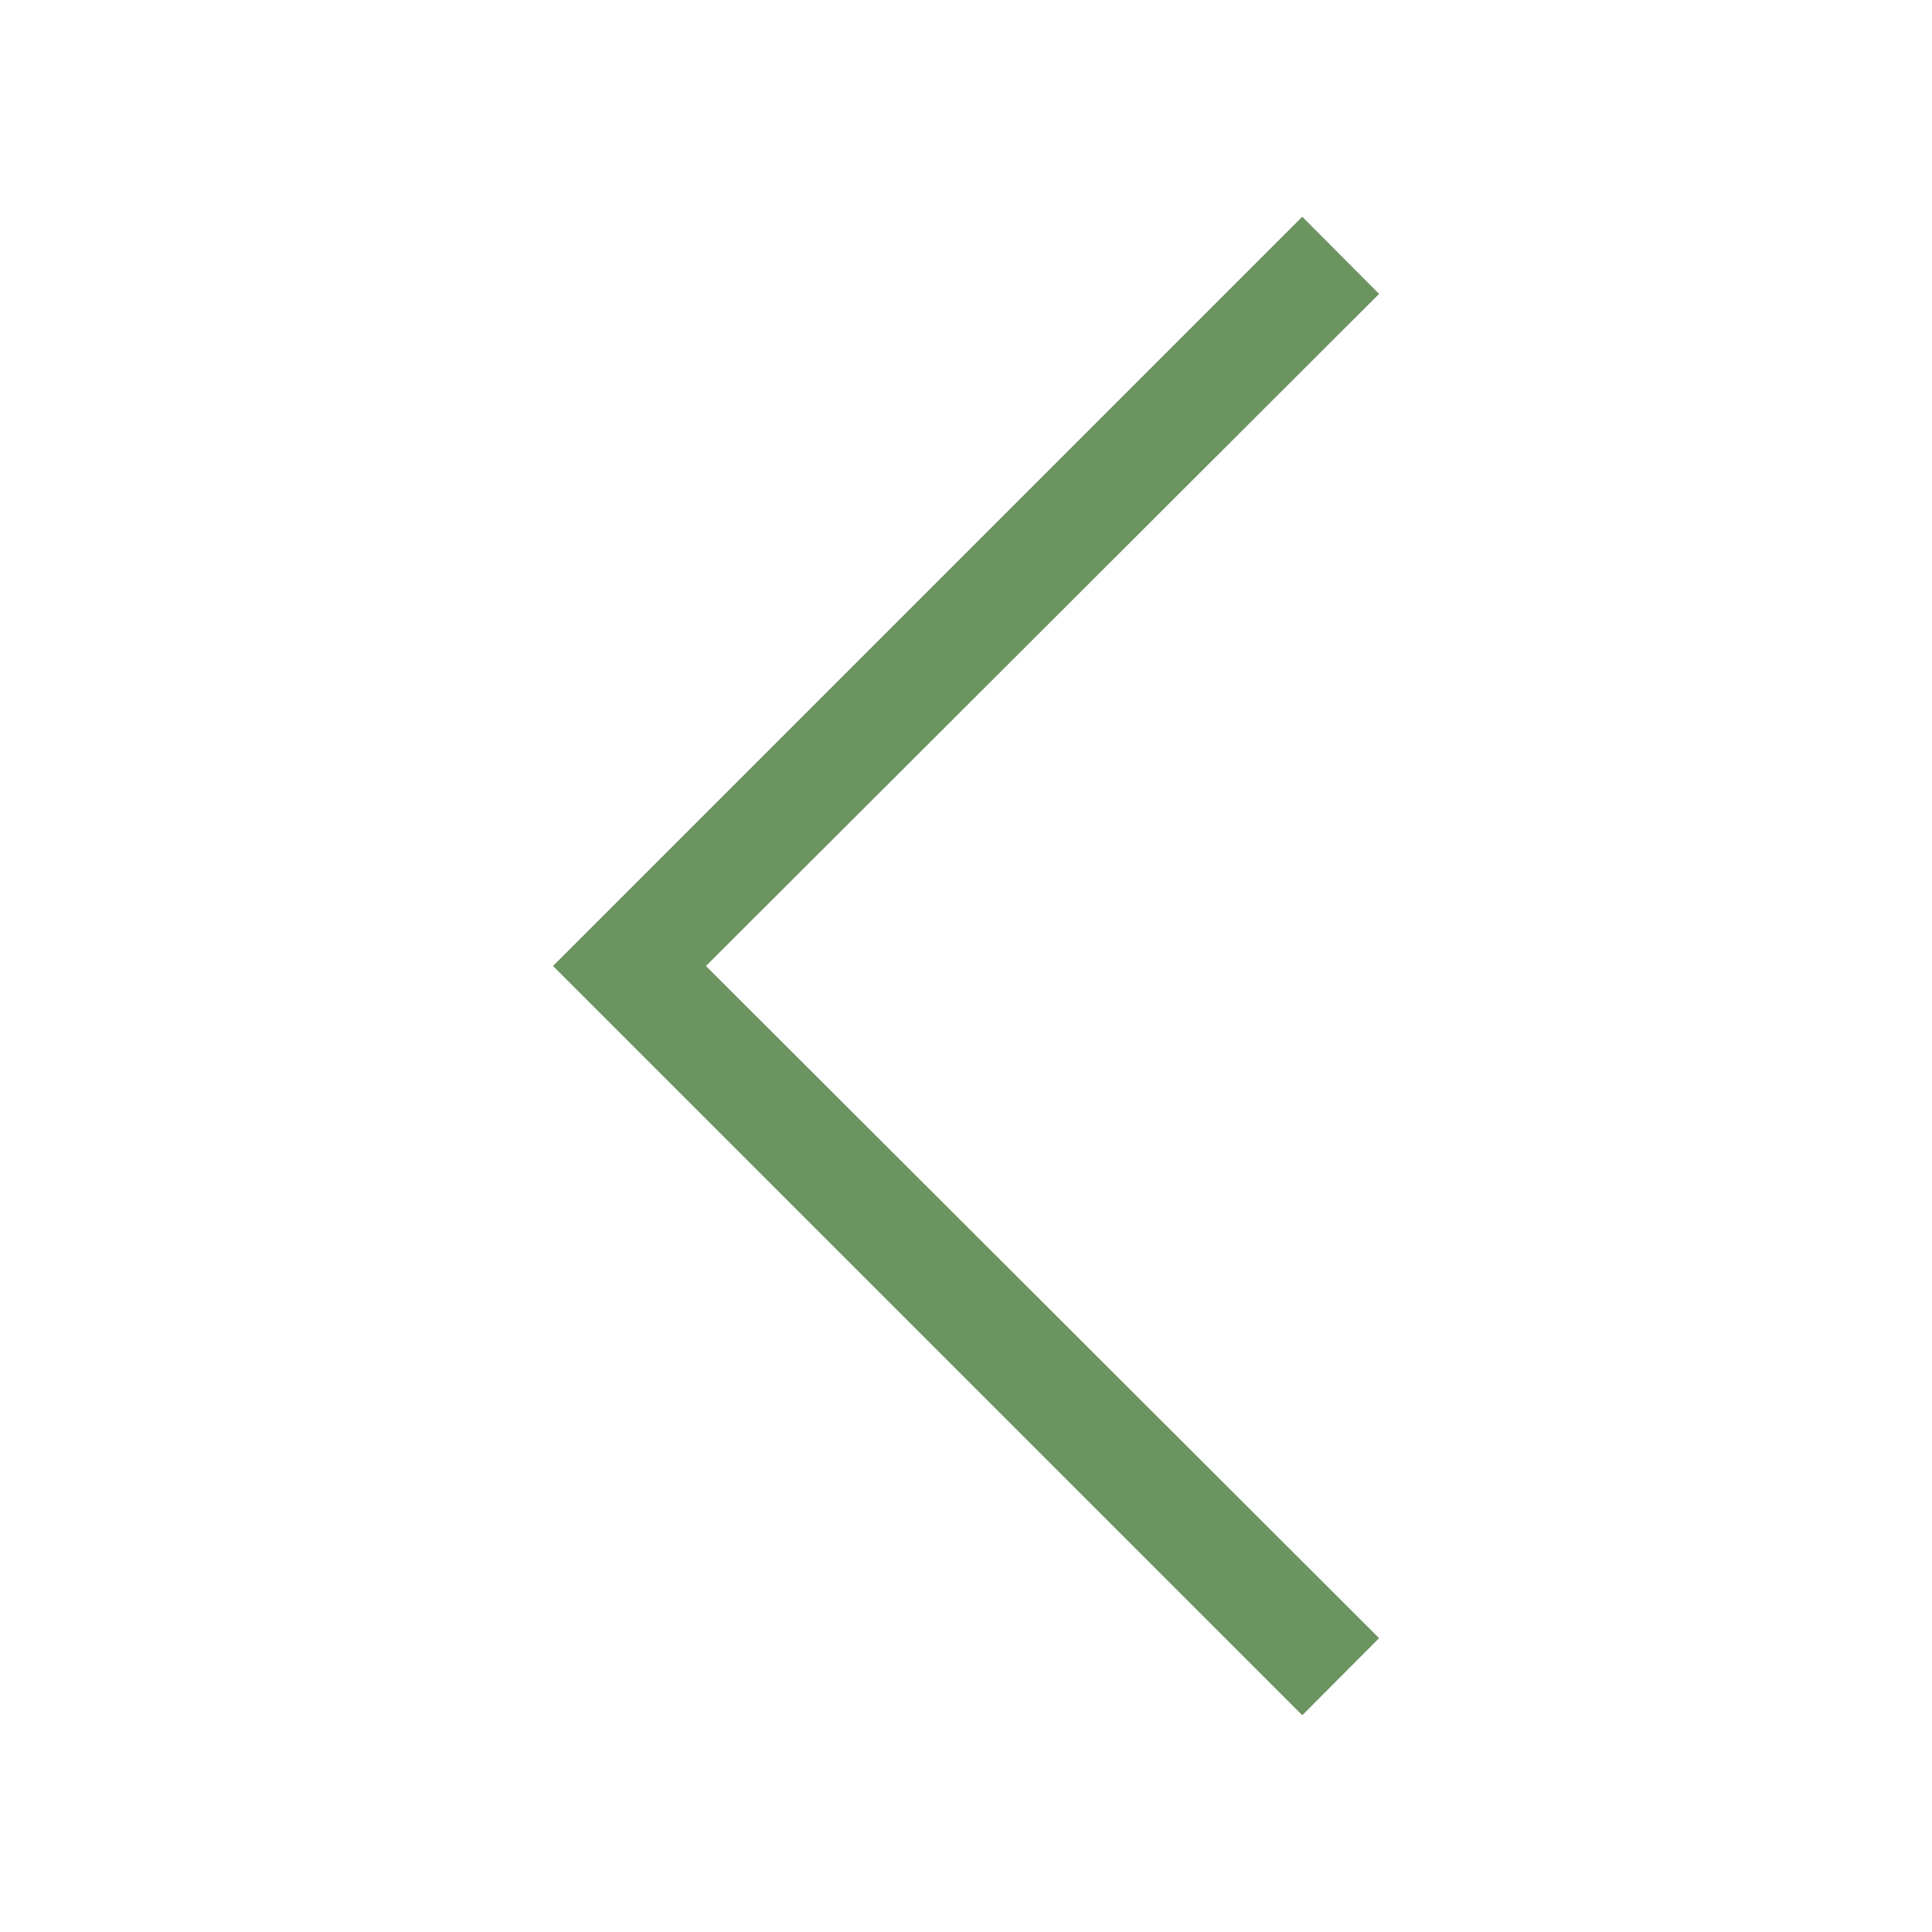 <svg width="40" height="40" viewBox="0 0 40 40" fill="none" xmlns="http://www.w3.org/2000/svg">
<mask id="mask0_557_862" style="mask-type:alpha" maskUnits="userSpaceOnUse" x="0" y="0" width="40" height="40">
<rect width="40" height="40" fill="#D9D9D9"/>
</mask>
<g mask="url(#mask0_557_862)">
<path d="M26.962 35.513L11.449 20L26.962 4.487L28.553 6.085L14.616 20L28.553 33.916L26.962 35.513Z" fill="#6C9460"/>
</g>
</svg>

